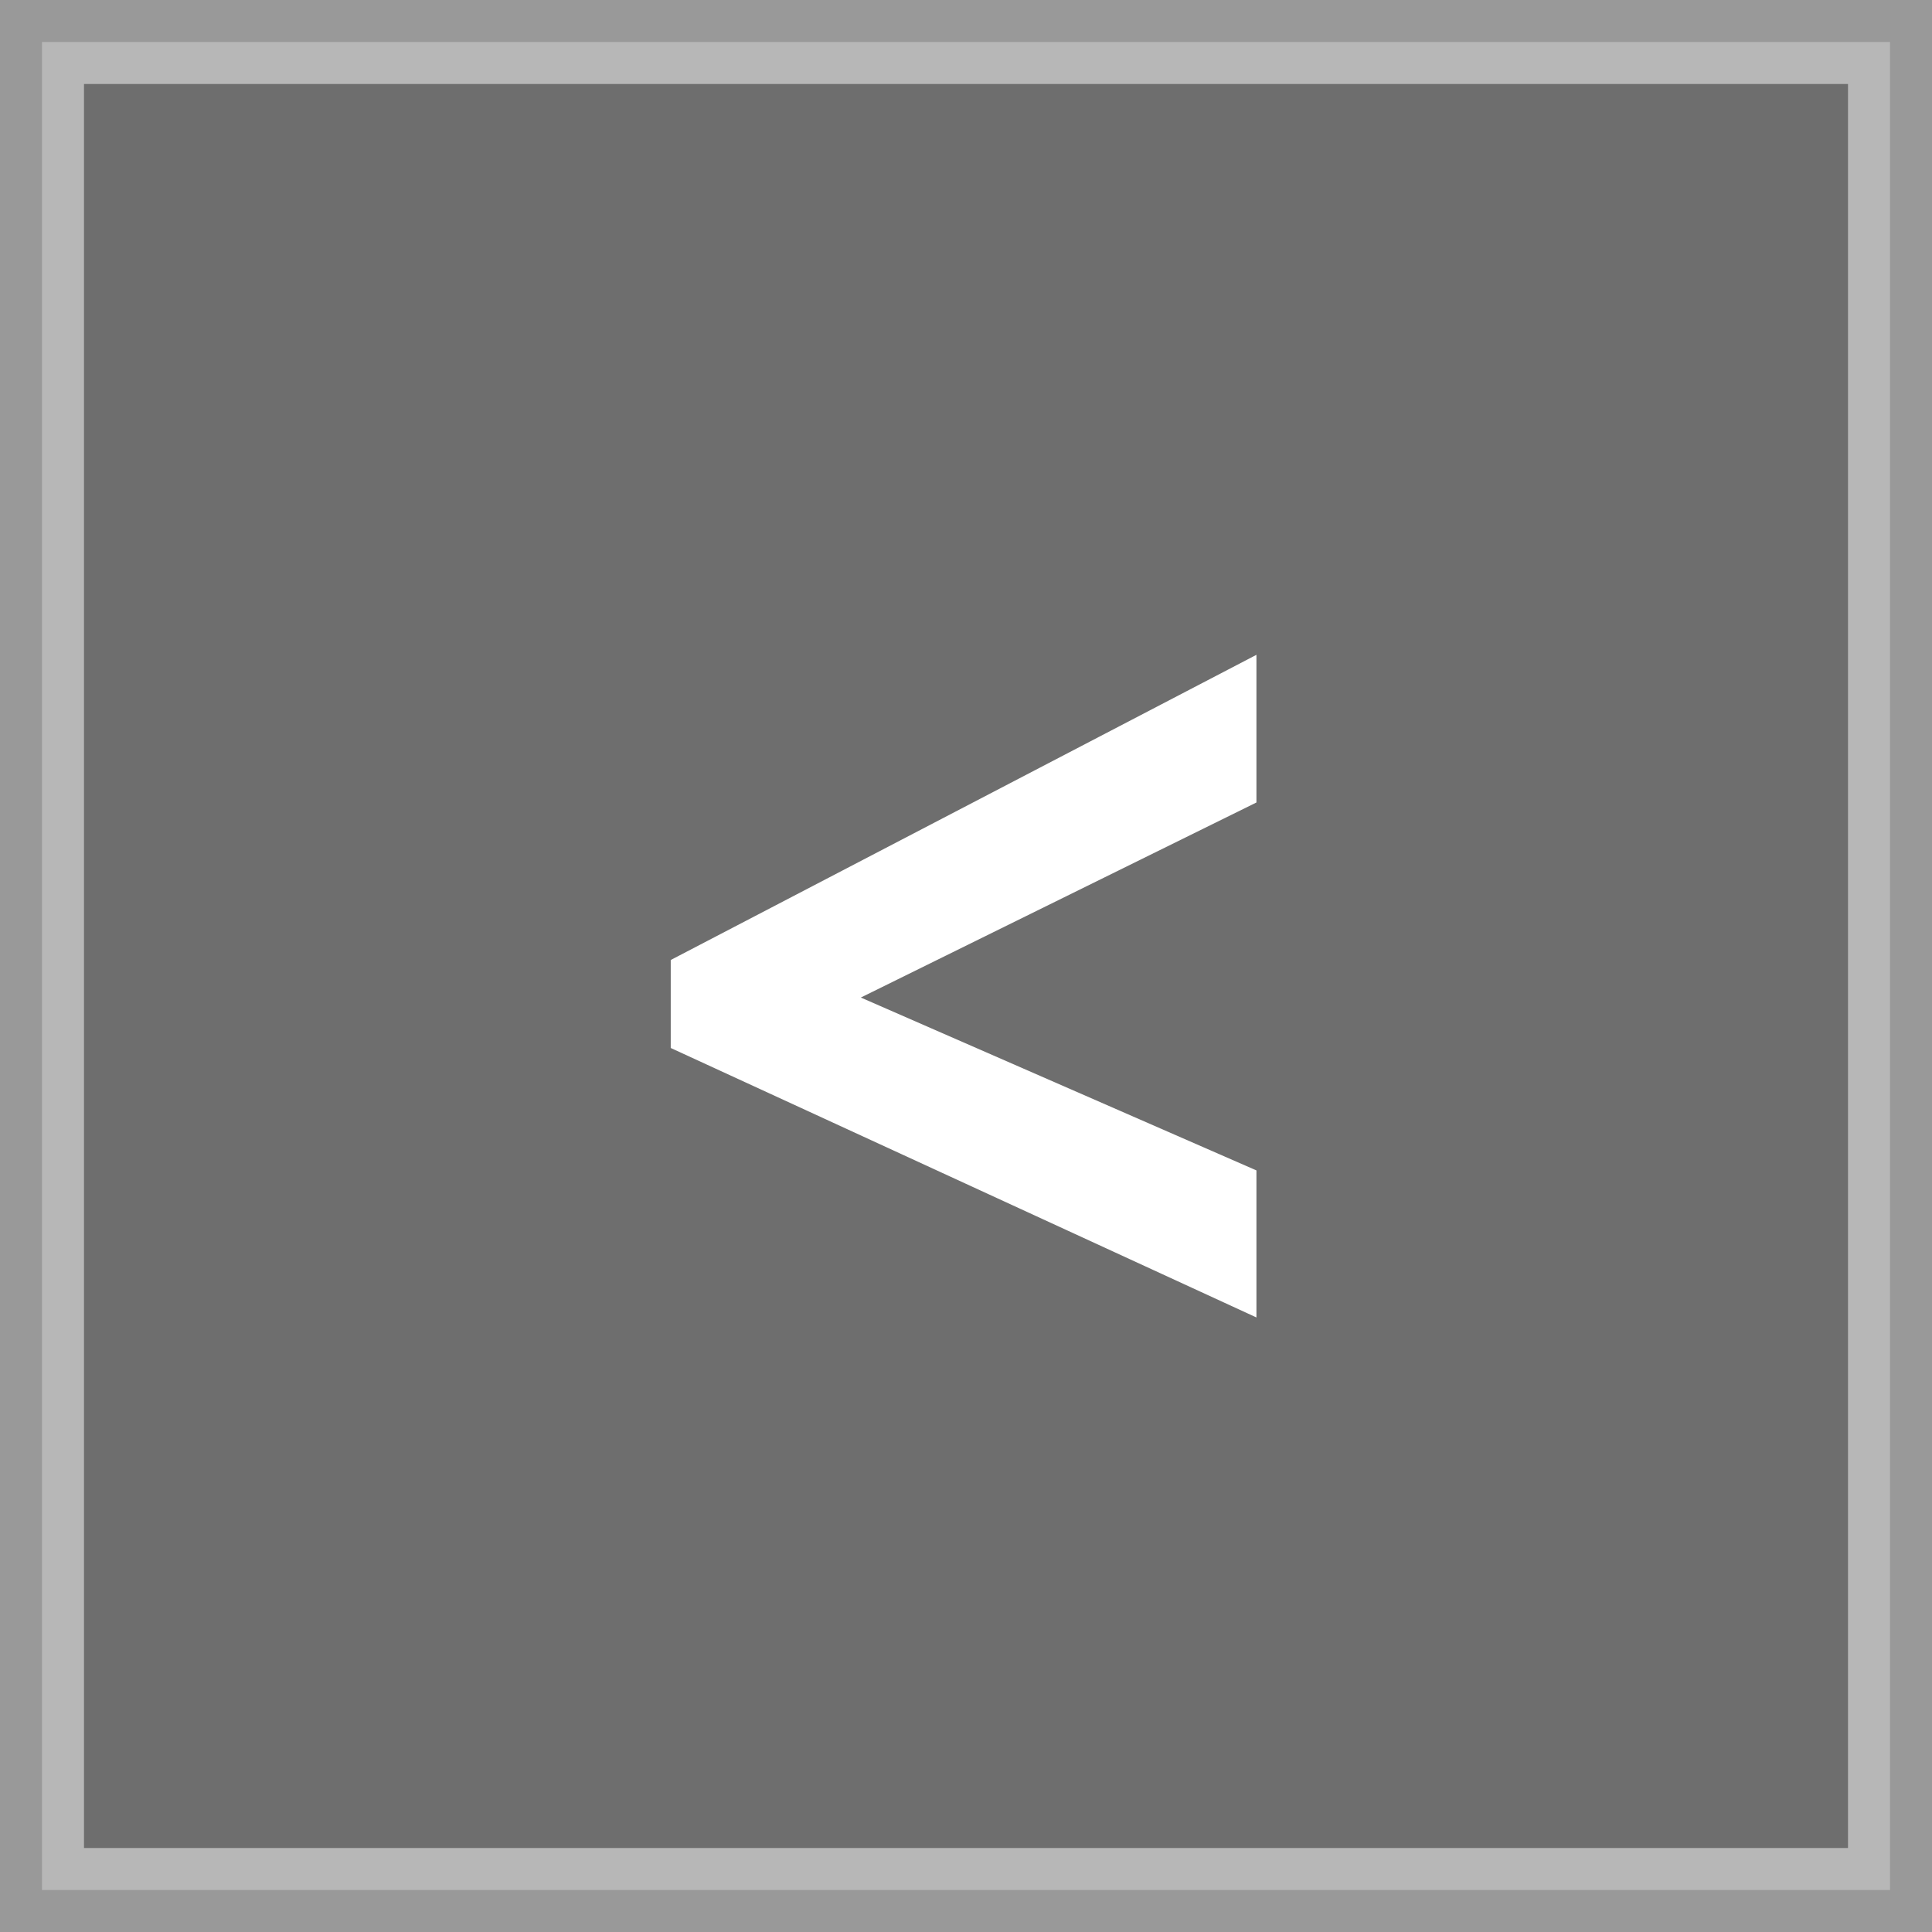 <?xml version="1.0" encoding="utf-8"?>
<!-- Generator: Adobe Illustrator 17.0.0, SVG Export Plug-In . SVG Version: 6.00 Build 0)  -->
<!DOCTYPE svg PUBLIC "-//W3C//DTD SVG 1.1//EN" "http://www.w3.org/Graphics/SVG/1.1/DTD/svg11.dtd">
<svg version="1.1" id="Layer_1" xmlns="http://www.w3.org/2000/svg" xmlns:xlink="http://www.w3.org/1999/xlink" x="0px" y="0px"
	 width="46px" height="46px" viewBox="0 0 46 46" enable-background="new 0 0 46 46" xml:space="preserve">
<rect x="0" y="0" width="46" height="46" fill="#333333" stroke="none"/>
<rect x="1" y="1" opacity="0.5" fill="#AAAAAA" stroke="#FFFFFF" stroke-width="2" stroke-miterlimit="10" width="44" height="44"/>
<g>
	<path fill="#FFFFFF" d="M29.915,31.368L15.97,24.952v-2.095l13.945-7.266v3.516l-9.419,4.644l9.419,4.116V31.368z"/>
</g>
</svg>
